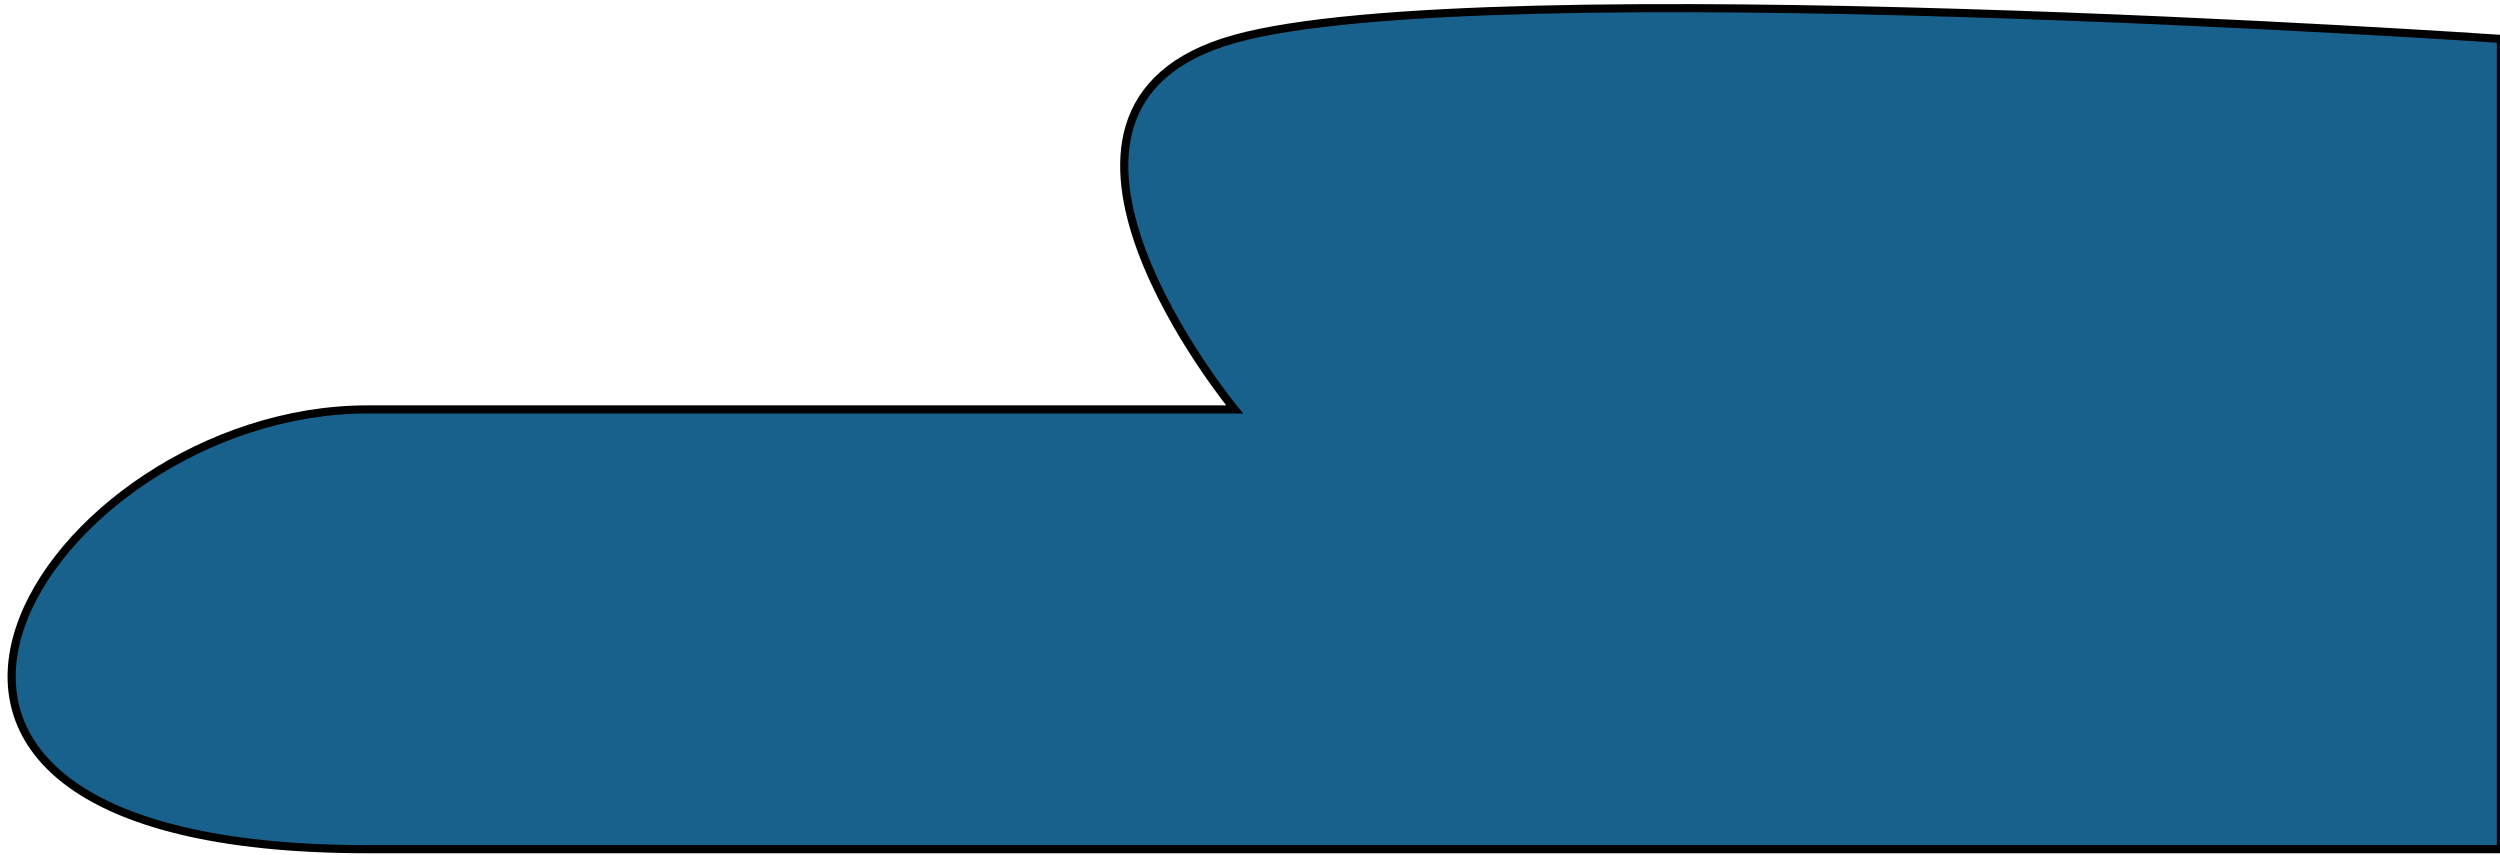 <svg width="307" height="105" viewBox="0 0 307 105" fill="none" xmlns="http://www.w3.org/2000/svg">
<path d="M151.611 4.778C182.111 -3.722 307.111 4.778 307.111 4.778V104.278H45.111C-29.389 104.278 5.722 50.278 45.111 50.278H151.611C151.611 50.278 121.111 13.278 151.611 4.778Z" fill="#18618C" stroke="black"/>
</svg>
